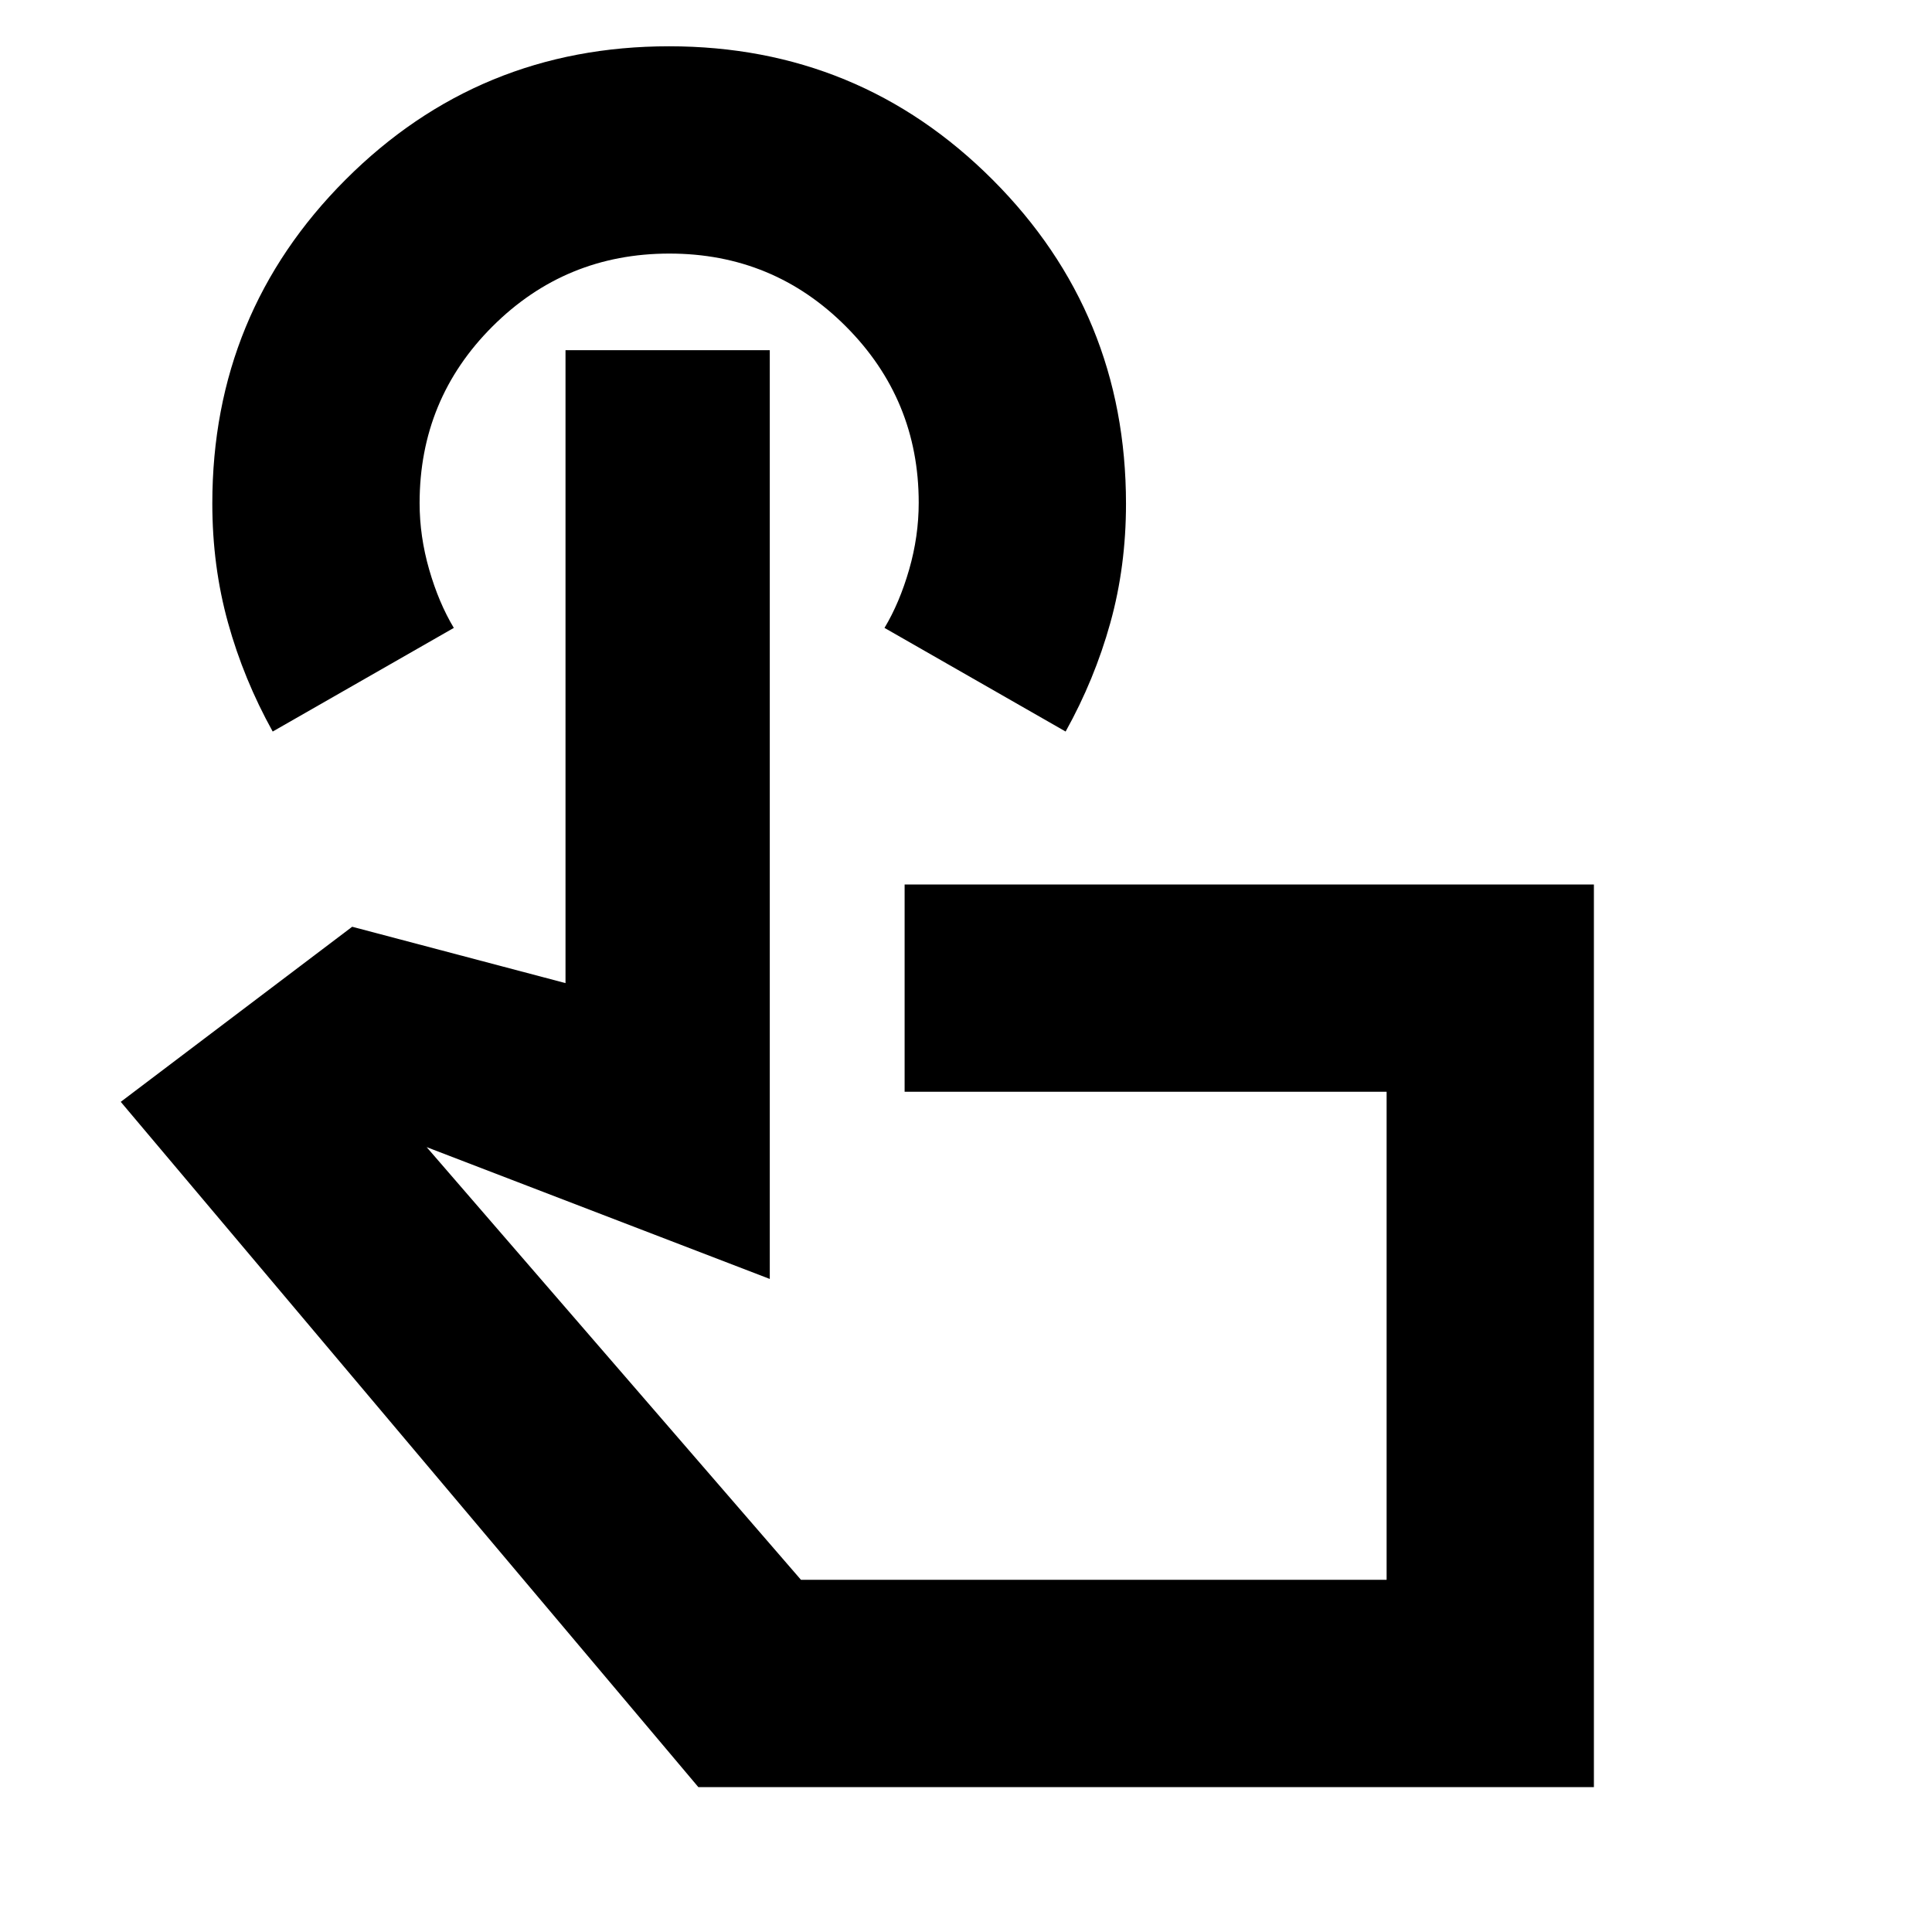 <svg xmlns="http://www.w3.org/2000/svg" height="20" viewBox="0 -960 960 960" width="20"><path d="M792-72H347L60-412.5l115-87 106 28V-786h101.5v461.5L212-390l186 215h291v-242.5H449.5v-103H792V-72ZM135.5-596.5q-14.41-25.97-22.2-54.07-7.8-28.09-7.8-59.24 0-94.66 66.22-160.93Q237.94-937 332.47-937t160.78 66.33q66.25 66.33 66.25 161.02 0 31.15-7.8 59.19-7.79 28.04-22.2 53.96l-90-51.5q7.5-12.5 12.25-29t4.75-33.23q0-51.27-36.13-87.52Q384.24-834 332.62-834t-87.87 36.17Q208.5-761.67 208.5-710q0 16.5 4.75 33t12.25 29l-90 51.5ZM544-297Z"/></svg>